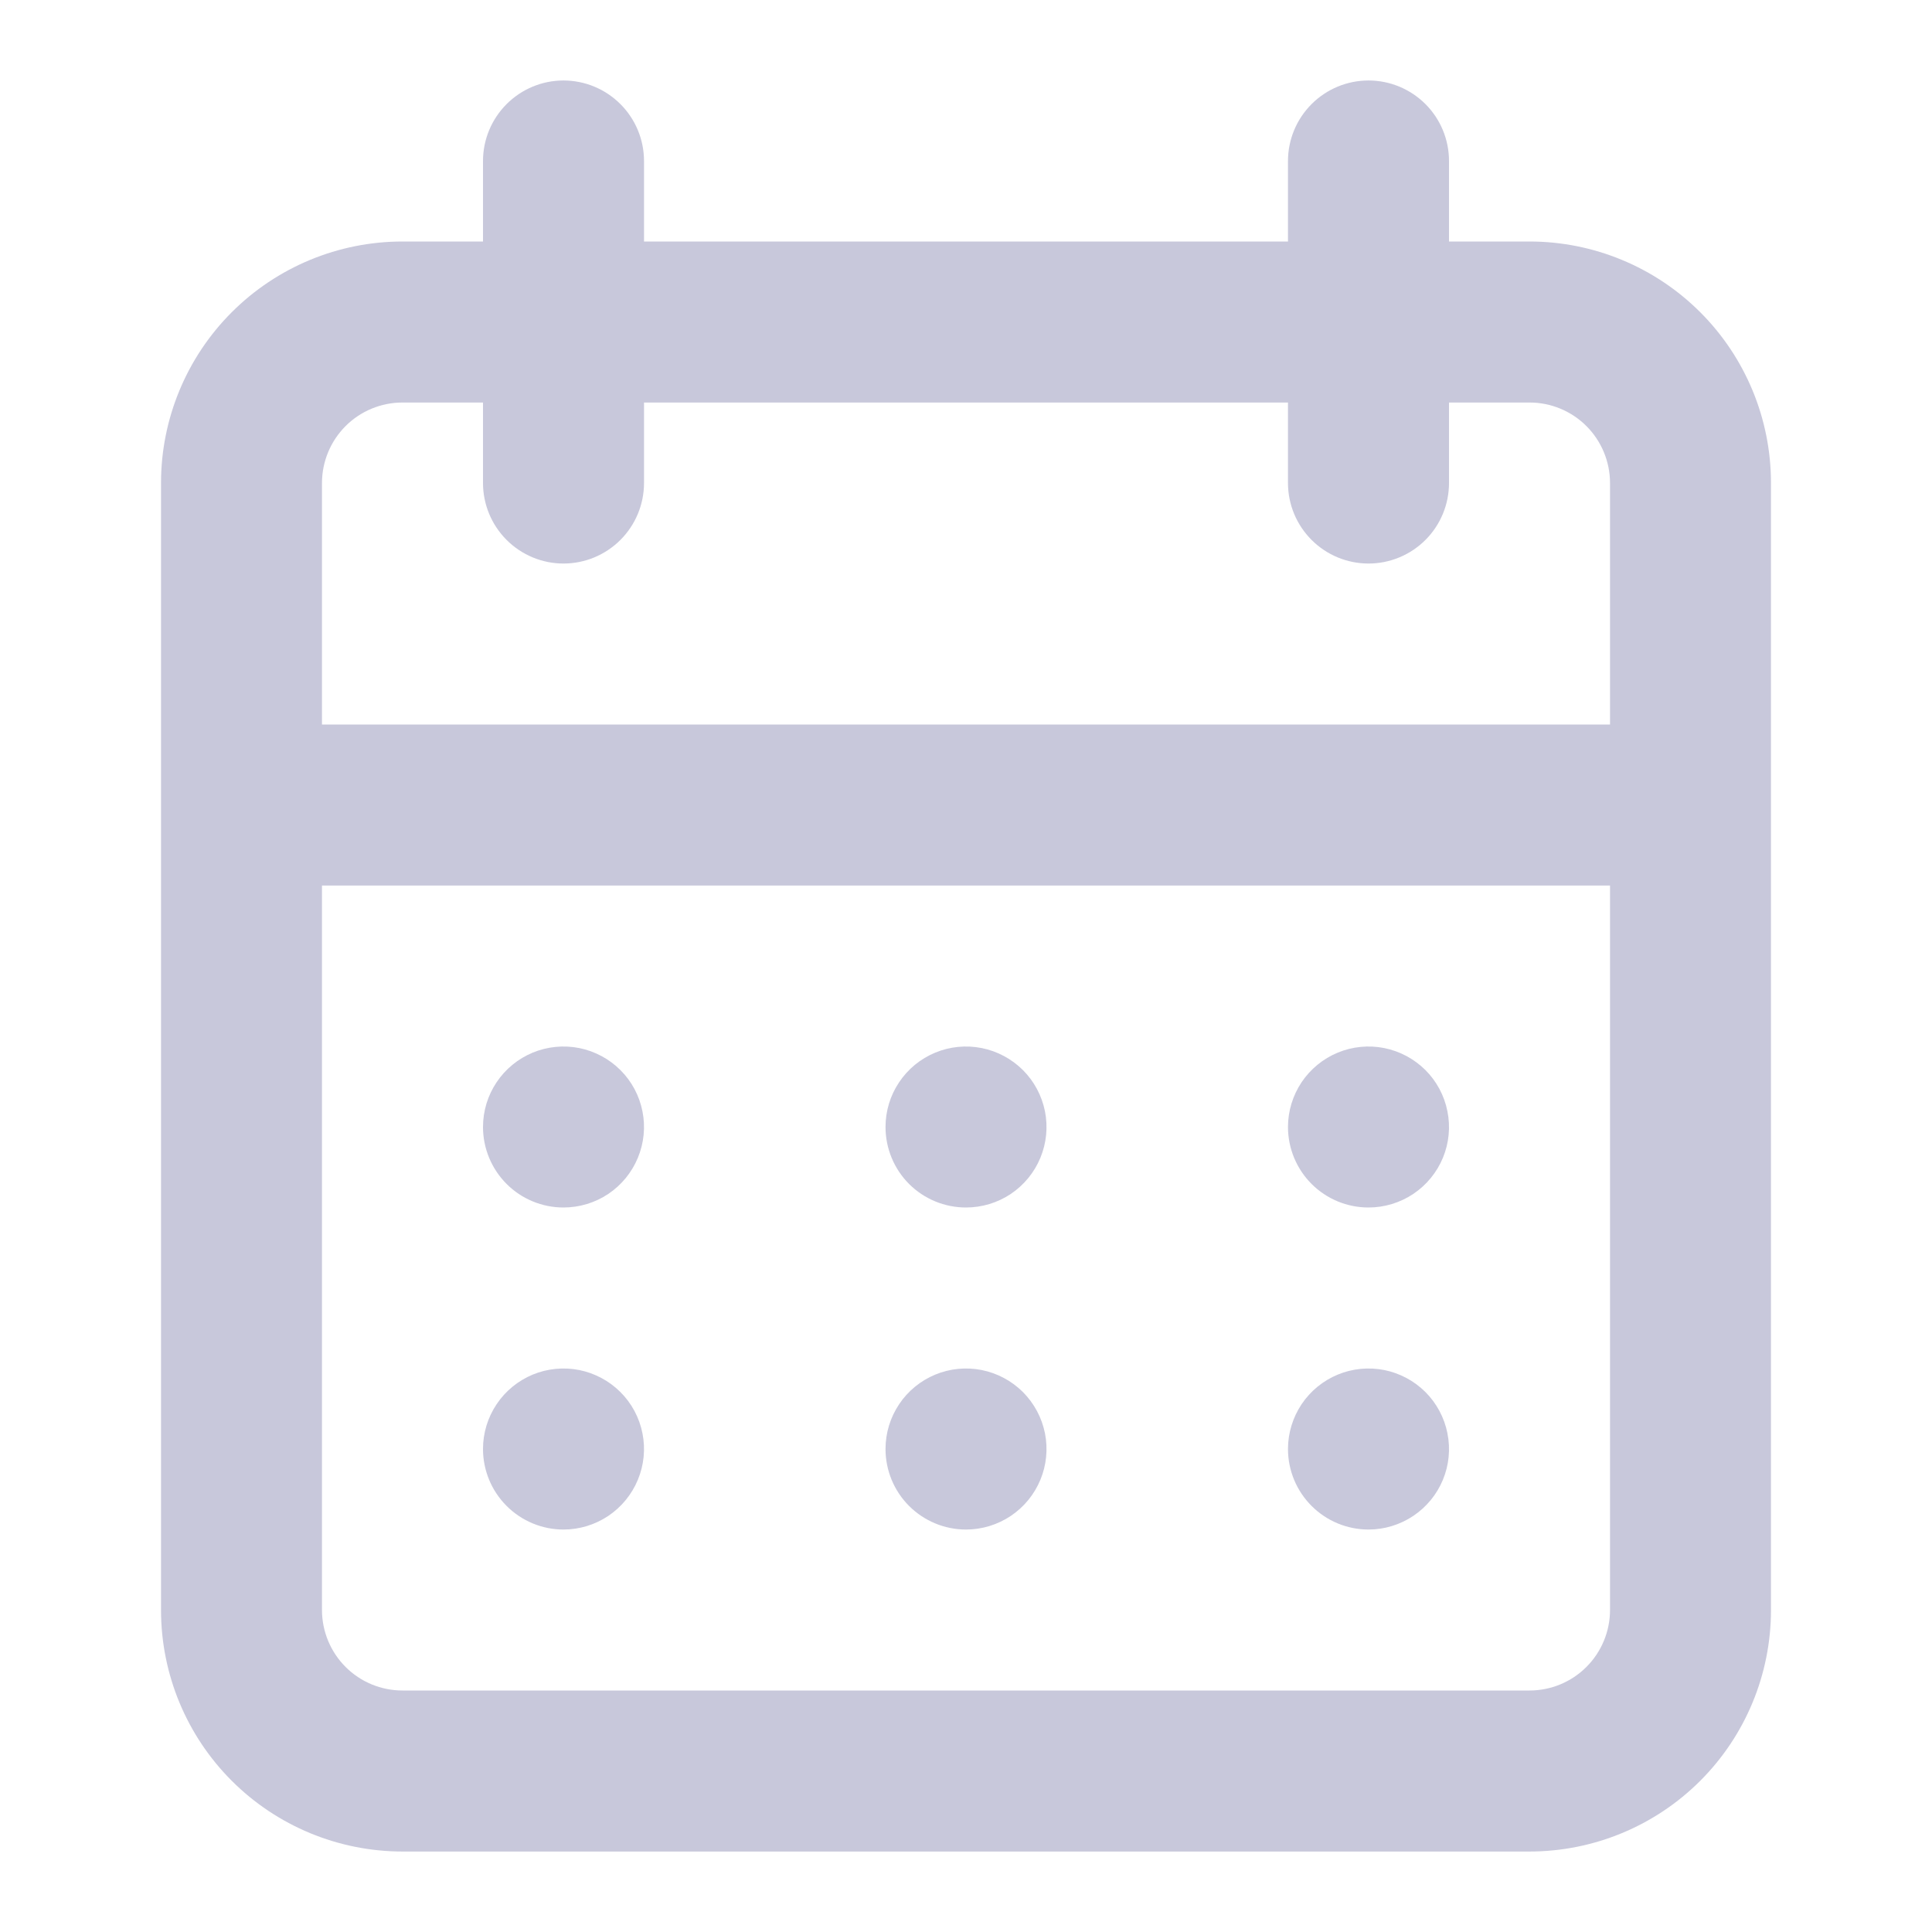 <svg width="32" height="32" viewBox="0 0 32 32" fill="none" xmlns="http://www.w3.org/2000/svg">
<path d="M16 25.334C16.264 25.334 16.522 25.255 16.741 25.109C16.96 24.962 17.131 24.754 17.232 24.51C17.333 24.267 17.359 23.999 17.308 23.74C17.256 23.481 17.129 23.244 16.943 23.057C16.756 22.871 16.519 22.744 16.26 22.692C16.002 22.641 15.733 22.667 15.49 22.768C15.246 22.869 15.038 23.04 14.892 23.259C14.745 23.479 14.667 23.736 14.667 24C14.667 24.354 14.807 24.693 15.057 24.943C15.307 25.193 15.646 25.334 16 25.334ZM22.667 25.334C22.93 25.334 23.188 25.255 23.407 25.109C23.627 24.962 23.798 24.754 23.899 24.51C24 24.267 24.026 23.999 23.974 23.74C23.923 23.481 23.796 23.244 23.61 23.057C23.423 22.871 23.186 22.744 22.927 22.692C22.668 22.641 22.4 22.667 22.157 22.768C21.913 22.869 21.705 23.04 21.558 23.259C21.412 23.479 21.333 23.736 21.333 24C21.333 24.354 21.474 24.693 21.724 24.943C21.974 25.193 22.313 25.334 22.667 25.334ZM22.667 20C22.93 20 23.188 19.922 23.407 19.776C23.627 19.629 23.798 19.421 23.899 19.177C24 18.933 24.026 18.665 23.974 18.407C23.923 18.148 23.796 17.91 23.61 17.724C23.423 17.538 23.186 17.411 22.927 17.359C22.668 17.308 22.4 17.334 22.157 17.435C21.913 17.536 21.705 17.707 21.558 17.926C21.412 18.145 21.333 18.403 21.333 18.667C21.333 19.02 21.474 19.36 21.724 19.61C21.974 19.86 22.313 20 22.667 20ZM16 20C16.264 20 16.522 19.922 16.741 19.776C16.96 19.629 17.131 19.421 17.232 19.177C17.333 18.933 17.359 18.665 17.308 18.407C17.256 18.148 17.129 17.91 16.943 17.724C16.756 17.538 16.519 17.411 16.26 17.359C16.002 17.308 15.733 17.334 15.49 17.435C15.246 17.536 15.038 17.707 14.892 17.926C14.745 18.145 14.667 18.403 14.667 18.667C14.667 19.02 14.807 19.36 15.057 19.61C15.307 19.86 15.646 20 16 20ZM25.333 4H24V2.667C24 2.313 23.86 1.974 23.61 1.724C23.36 1.474 23.02 1.333 22.667 1.333C22.313 1.333 21.974 1.474 21.724 1.724C21.474 1.974 21.333 2.313 21.333 2.667V4H10.667V2.667C10.667 2.313 10.526 1.974 10.276 1.724C10.026 1.474 9.687 1.333 9.333 1.333C8.98 1.333 8.641 1.474 8.391 1.724C8.141 1.974 8 2.313 8 2.667V4H6.667C5.606 4 4.588 4.422 3.838 5.172C3.088 5.922 2.667 6.939 2.667 8V26.667C2.667 27.728 3.088 28.745 3.838 29.495C4.588 30.245 5.606 30.667 6.667 30.667H25.333C26.394 30.667 27.412 30.245 28.162 29.495C28.912 28.745 29.333 27.728 29.333 26.667V8C29.333 6.939 28.912 5.922 28.162 5.172C27.412 4.422 26.394 4 25.333 4ZM26.667 26.667C26.667 27.02 26.526 27.36 26.276 27.61C26.026 27.86 25.687 28 25.333 28H6.667C6.313 28 5.974 27.86 5.724 27.61C5.474 27.36 5.333 27.02 5.333 26.667V14.667H26.667V26.667ZM26.667 12H5.333V8C5.333 7.647 5.474 7.307 5.724 7.057C5.974 6.807 6.313 6.667 6.667 6.667H8V8C8 8.354 8.141 8.693 8.391 8.943C8.641 9.193 8.98 9.334 9.333 9.334C9.687 9.334 10.026 9.193 10.276 8.943C10.526 8.693 10.667 8.354 10.667 8V6.667H21.333V8C21.333 8.354 21.474 8.693 21.724 8.943C21.974 9.193 22.313 9.334 22.667 9.334C23.02 9.334 23.36 9.193 23.61 8.943C23.86 8.693 24 8.354 24 8V6.667H25.333C25.687 6.667 26.026 6.807 26.276 7.057C26.526 7.307 26.667 7.647 26.667 8V12ZM9.333 20C9.597 20 9.855 19.922 10.074 19.776C10.293 19.629 10.464 19.421 10.565 19.177C10.666 18.933 10.693 18.665 10.641 18.407C10.59 18.148 10.463 17.91 10.276 17.724C10.09 17.538 9.852 17.411 9.594 17.359C9.335 17.308 9.067 17.334 8.823 17.435C8.58 17.536 8.371 17.707 8.225 17.926C8.078 18.145 8 18.403 8 18.667C8 19.02 8.141 19.36 8.391 19.61C8.641 19.86 8.98 20 9.333 20ZM9.333 25.334C9.597 25.334 9.855 25.255 10.074 25.109C10.293 24.962 10.464 24.754 10.565 24.51C10.666 24.267 10.693 23.999 10.641 23.74C10.59 23.481 10.463 23.244 10.276 23.057C10.09 22.871 9.852 22.744 9.594 22.692C9.335 22.641 9.067 22.667 8.823 22.768C8.58 22.869 8.371 23.04 8.225 23.259C8.078 23.479 8 23.736 8 24C8 24.354 8.141 24.693 8.391 24.943C8.641 25.193 8.98 25.334 9.333 25.334Z" fill="#C8C8DB"/>
</svg>
